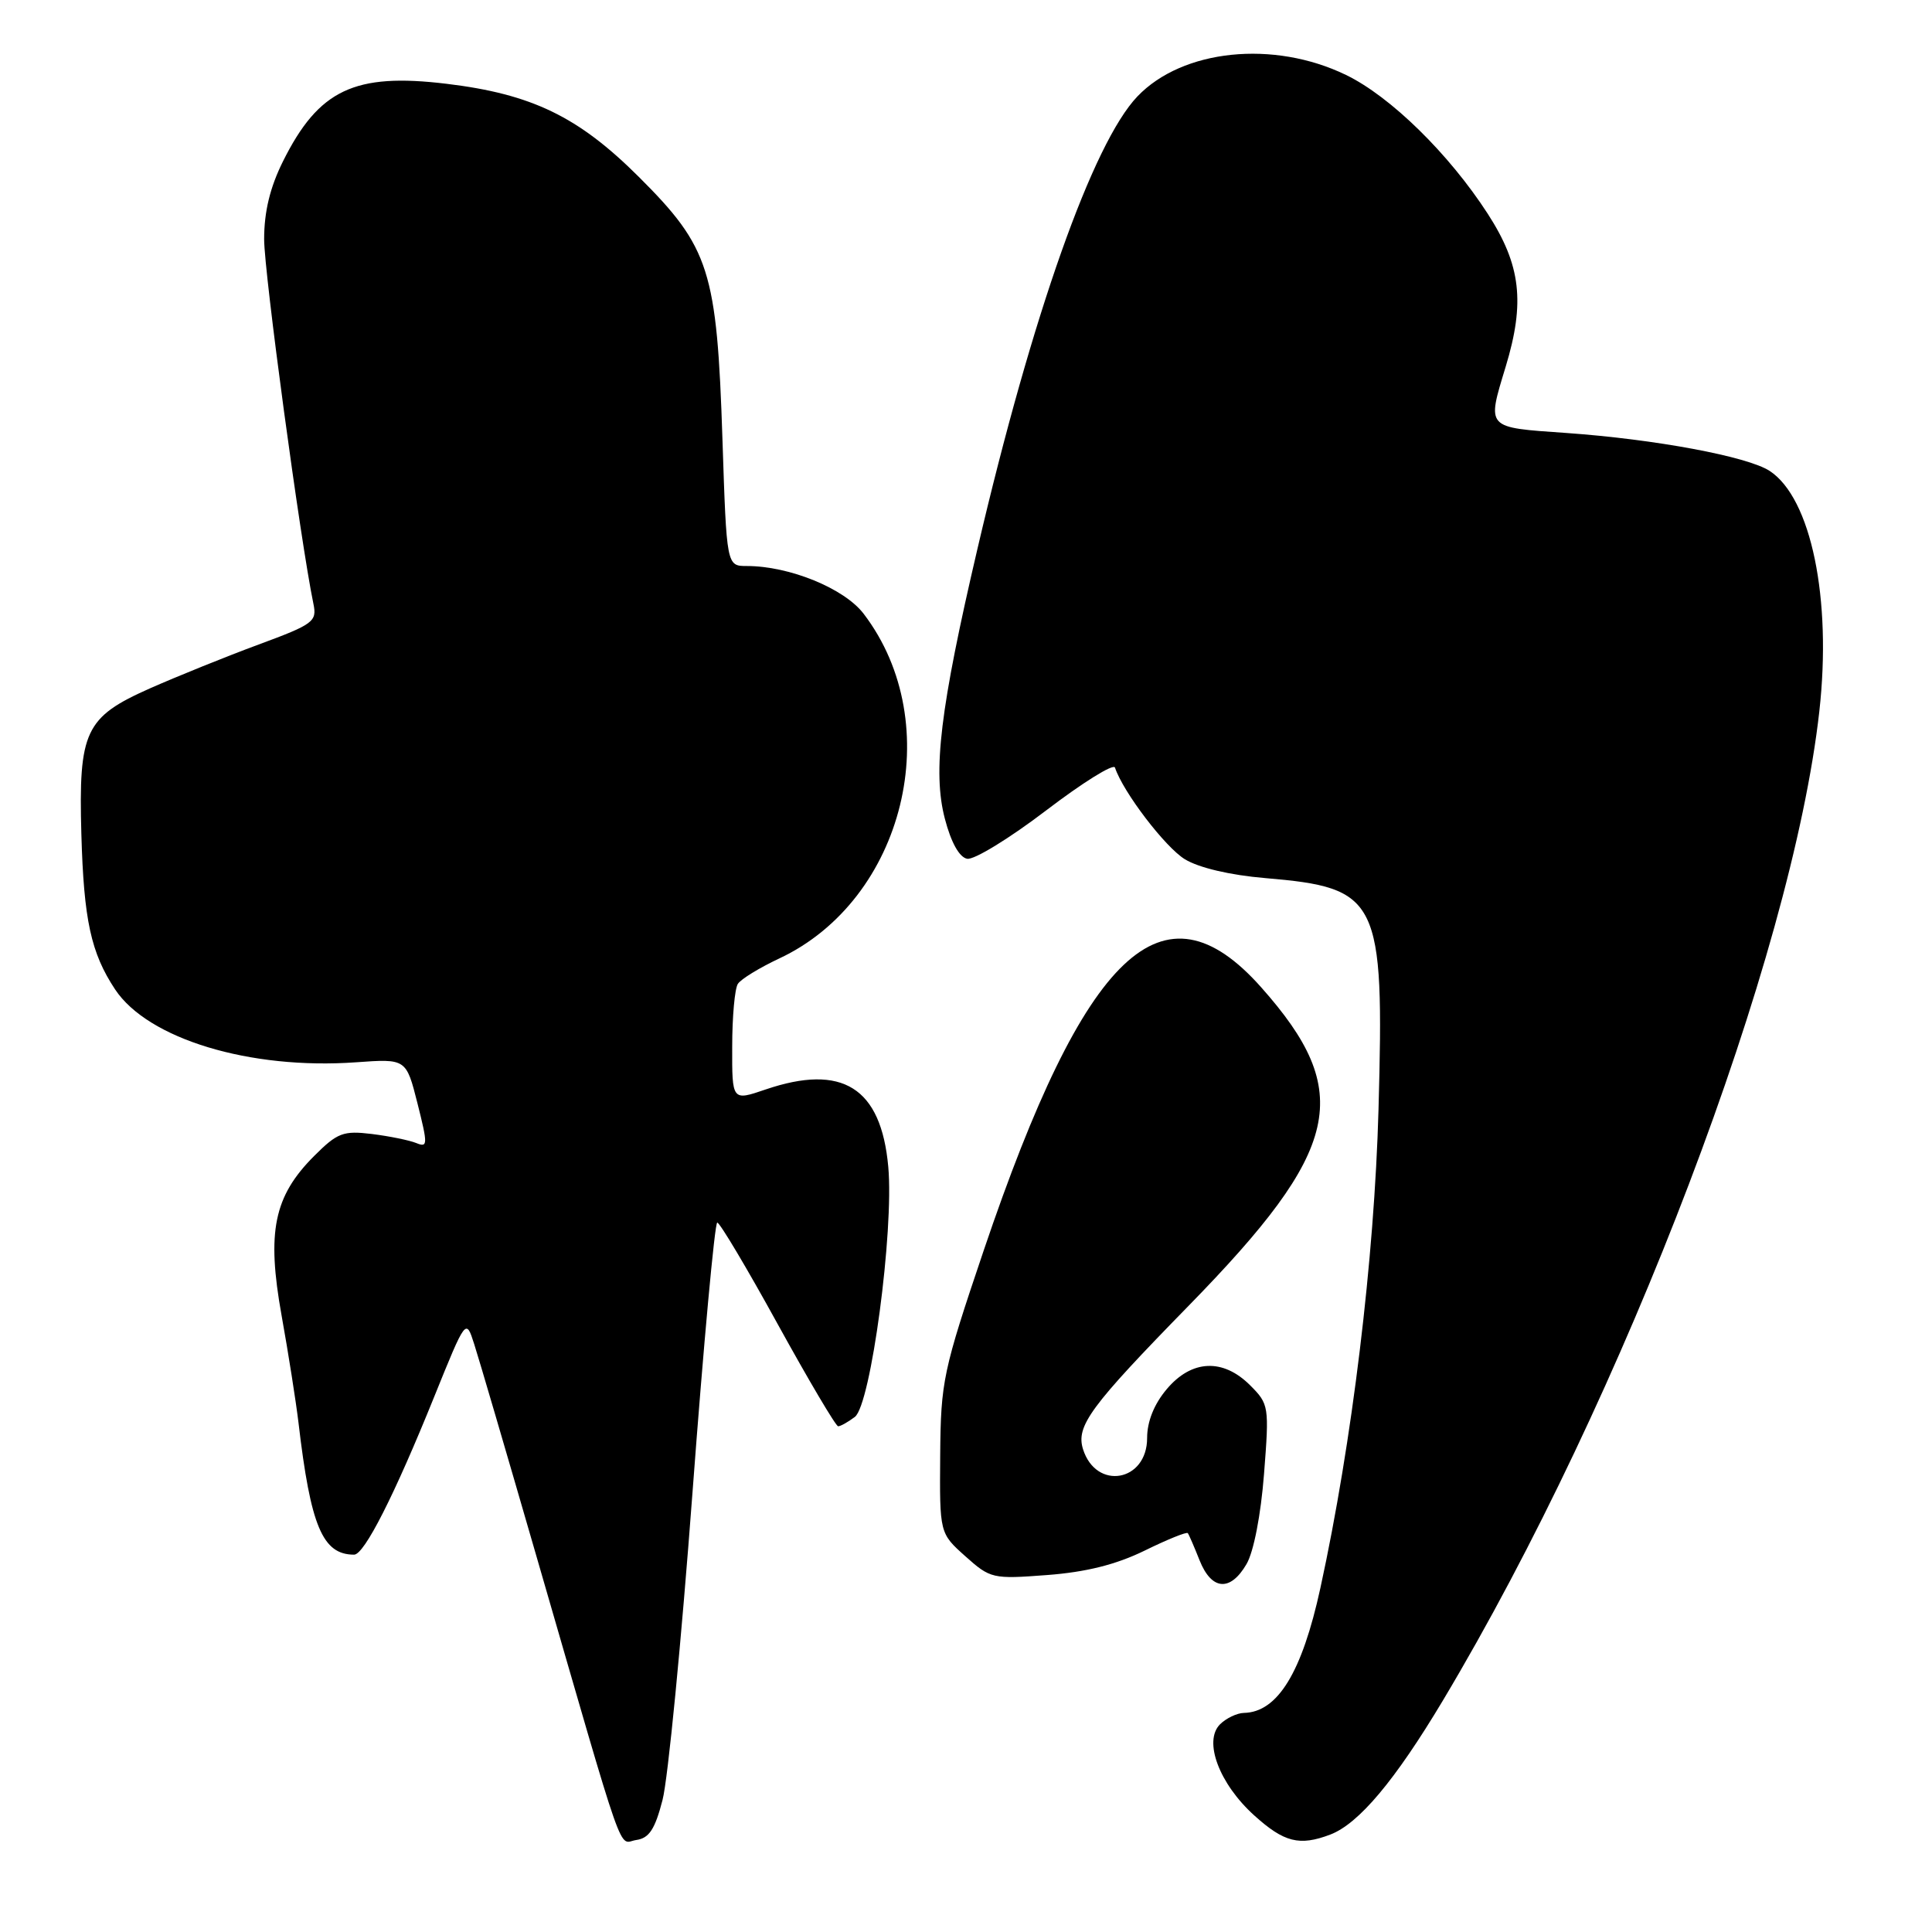 <?xml version="1.0" encoding="UTF-8" standalone="no"?>
<!DOCTYPE svg PUBLIC "-//W3C//DTD SVG 1.1//EN" "http://www.w3.org/Graphics/SVG/1.1/DTD/svg11.dtd" >
<svg xmlns="http://www.w3.org/2000/svg" xmlns:xlink="http://www.w3.org/1999/xlink" version="1.1" viewBox="0 0 256 256">
 <g >
 <path fill="currentColor"
d=" M 87.79 238.50 C 88.51 235.75 90.29 217.41 91.76 197.75 C 93.23 178.09 94.71 162.00 95.04 162.00 C 95.38 162.00 98.99 168.07 103.07 175.49 C 107.16 182.91 110.75 188.98 111.06 188.99 C 111.37 188.99 112.36 188.44 113.27 187.75 C 115.39 186.15 118.47 163.10 117.70 154.60 C 116.75 144.11 111.63 140.89 101.42 144.37 C 97.00 145.88 97.00 145.88 97.02 138.69 C 97.02 134.74 97.36 130.99 97.77 130.37 C 98.17 129.74 100.64 128.23 103.26 127.00 C 119.86 119.22 125.57 95.92 114.44 81.33 C 111.88 77.97 104.61 75.00 98.96 75.00 C 96.28 75.00 96.28 75.00 95.73 58.25 C 95.00 35.84 94.03 32.79 84.65 23.44 C 76.64 15.45 70.46 12.46 59.15 11.10 C 46.98 9.63 42.23 11.88 37.50 21.37 C 35.78 24.83 35.00 28.04 35.00 31.70 C 35.00 36.14 39.80 71.66 41.53 80.01 C 42.02 82.36 41.53 82.72 34.28 85.40 C 30.00 86.98 23.50 89.61 19.83 91.23 C 11.28 95.03 10.40 96.90 10.78 110.50 C 11.10 121.90 12.05 126.27 15.25 131.10 C 19.61 137.67 33.11 141.76 47.16 140.76 C 53.82 140.28 53.82 140.28 55.32 146.21 C 56.70 151.69 56.69 152.09 55.16 151.46 C 54.25 151.09 51.60 150.55 49.28 150.26 C 45.48 149.80 44.71 150.09 41.63 153.17 C 36.28 158.52 35.32 163.23 37.31 174.30 C 38.22 179.36 39.22 185.75 39.55 188.50 C 41.16 202.24 42.74 206.00 46.92 206.00 C 48.27 206.00 52.25 198.16 57.53 185.09 C 61.74 174.68 61.74 174.68 62.83 178.09 C 63.44 179.96 67.12 192.53 71.02 206.00 C 83.16 247.91 81.84 244.16 84.31 243.81 C 86.01 243.57 86.79 242.39 87.79 238.50 Z  M 176.27 243.09 C 180.04 241.65 184.84 235.94 191.20 225.31 C 215.27 185.04 237.42 126.83 241.07 94.26 C 242.74 79.34 239.99 66.01 234.49 62.40 C 231.57 60.49 219.32 58.20 207.53 57.37 C 196.81 56.62 197.01 56.84 199.51 48.59 C 202.10 40.06 201.52 35.12 197.15 28.35 C 192.00 20.38 184.24 12.78 178.35 9.93 C 168.75 5.28 156.70 6.52 150.72 12.77 C 144.82 18.93 136.77 41.67 129.52 72.71 C 124.57 93.89 123.56 102.23 125.20 108.49 C 126.02 111.63 127.11 113.59 128.15 113.79 C 129.06 113.97 133.76 111.09 138.60 107.40 C 143.44 103.71 147.55 101.14 147.74 101.71 C 148.82 104.96 154.40 112.27 157.01 113.86 C 158.87 114.99 163.01 115.96 167.63 116.35 C 182.73 117.63 183.43 119.05 182.66 147.00 C 182.11 166.83 179.16 191.15 174.96 210.41 C 172.52 221.62 169.29 226.88 164.82 226.97 C 163.90 226.99 162.48 227.67 161.66 228.48 C 159.43 230.71 161.55 236.36 166.19 240.55 C 170.15 244.13 172.19 244.64 176.27 243.09 Z  M 165.17 207.25 C 166.12 205.63 167.07 200.73 167.49 195.31 C 168.19 186.34 168.14 186.05 165.65 183.56 C 162.05 179.96 157.89 180.15 154.59 184.08 C 152.92 186.06 152.00 188.36 152.00 190.54 C 152.00 196.34 145.26 197.53 143.51 192.04 C 142.54 188.96 144.44 186.38 157.52 173.00 C 177.77 152.28 179.48 144.74 167.11 130.82 C 154.10 116.17 143.80 125.94 130.35 165.68 C 124.95 181.67 124.66 183.01 124.58 192.83 C 124.50 203.16 124.50 203.16 127.91 206.21 C 131.23 209.18 131.53 209.25 138.76 208.70 C 143.91 208.31 147.87 207.32 151.66 205.47 C 154.67 203.99 157.24 202.95 157.39 203.15 C 157.54 203.34 158.24 204.96 158.95 206.75 C 160.54 210.74 163.02 210.94 165.17 207.25 Z "/>
</g>
</svg>